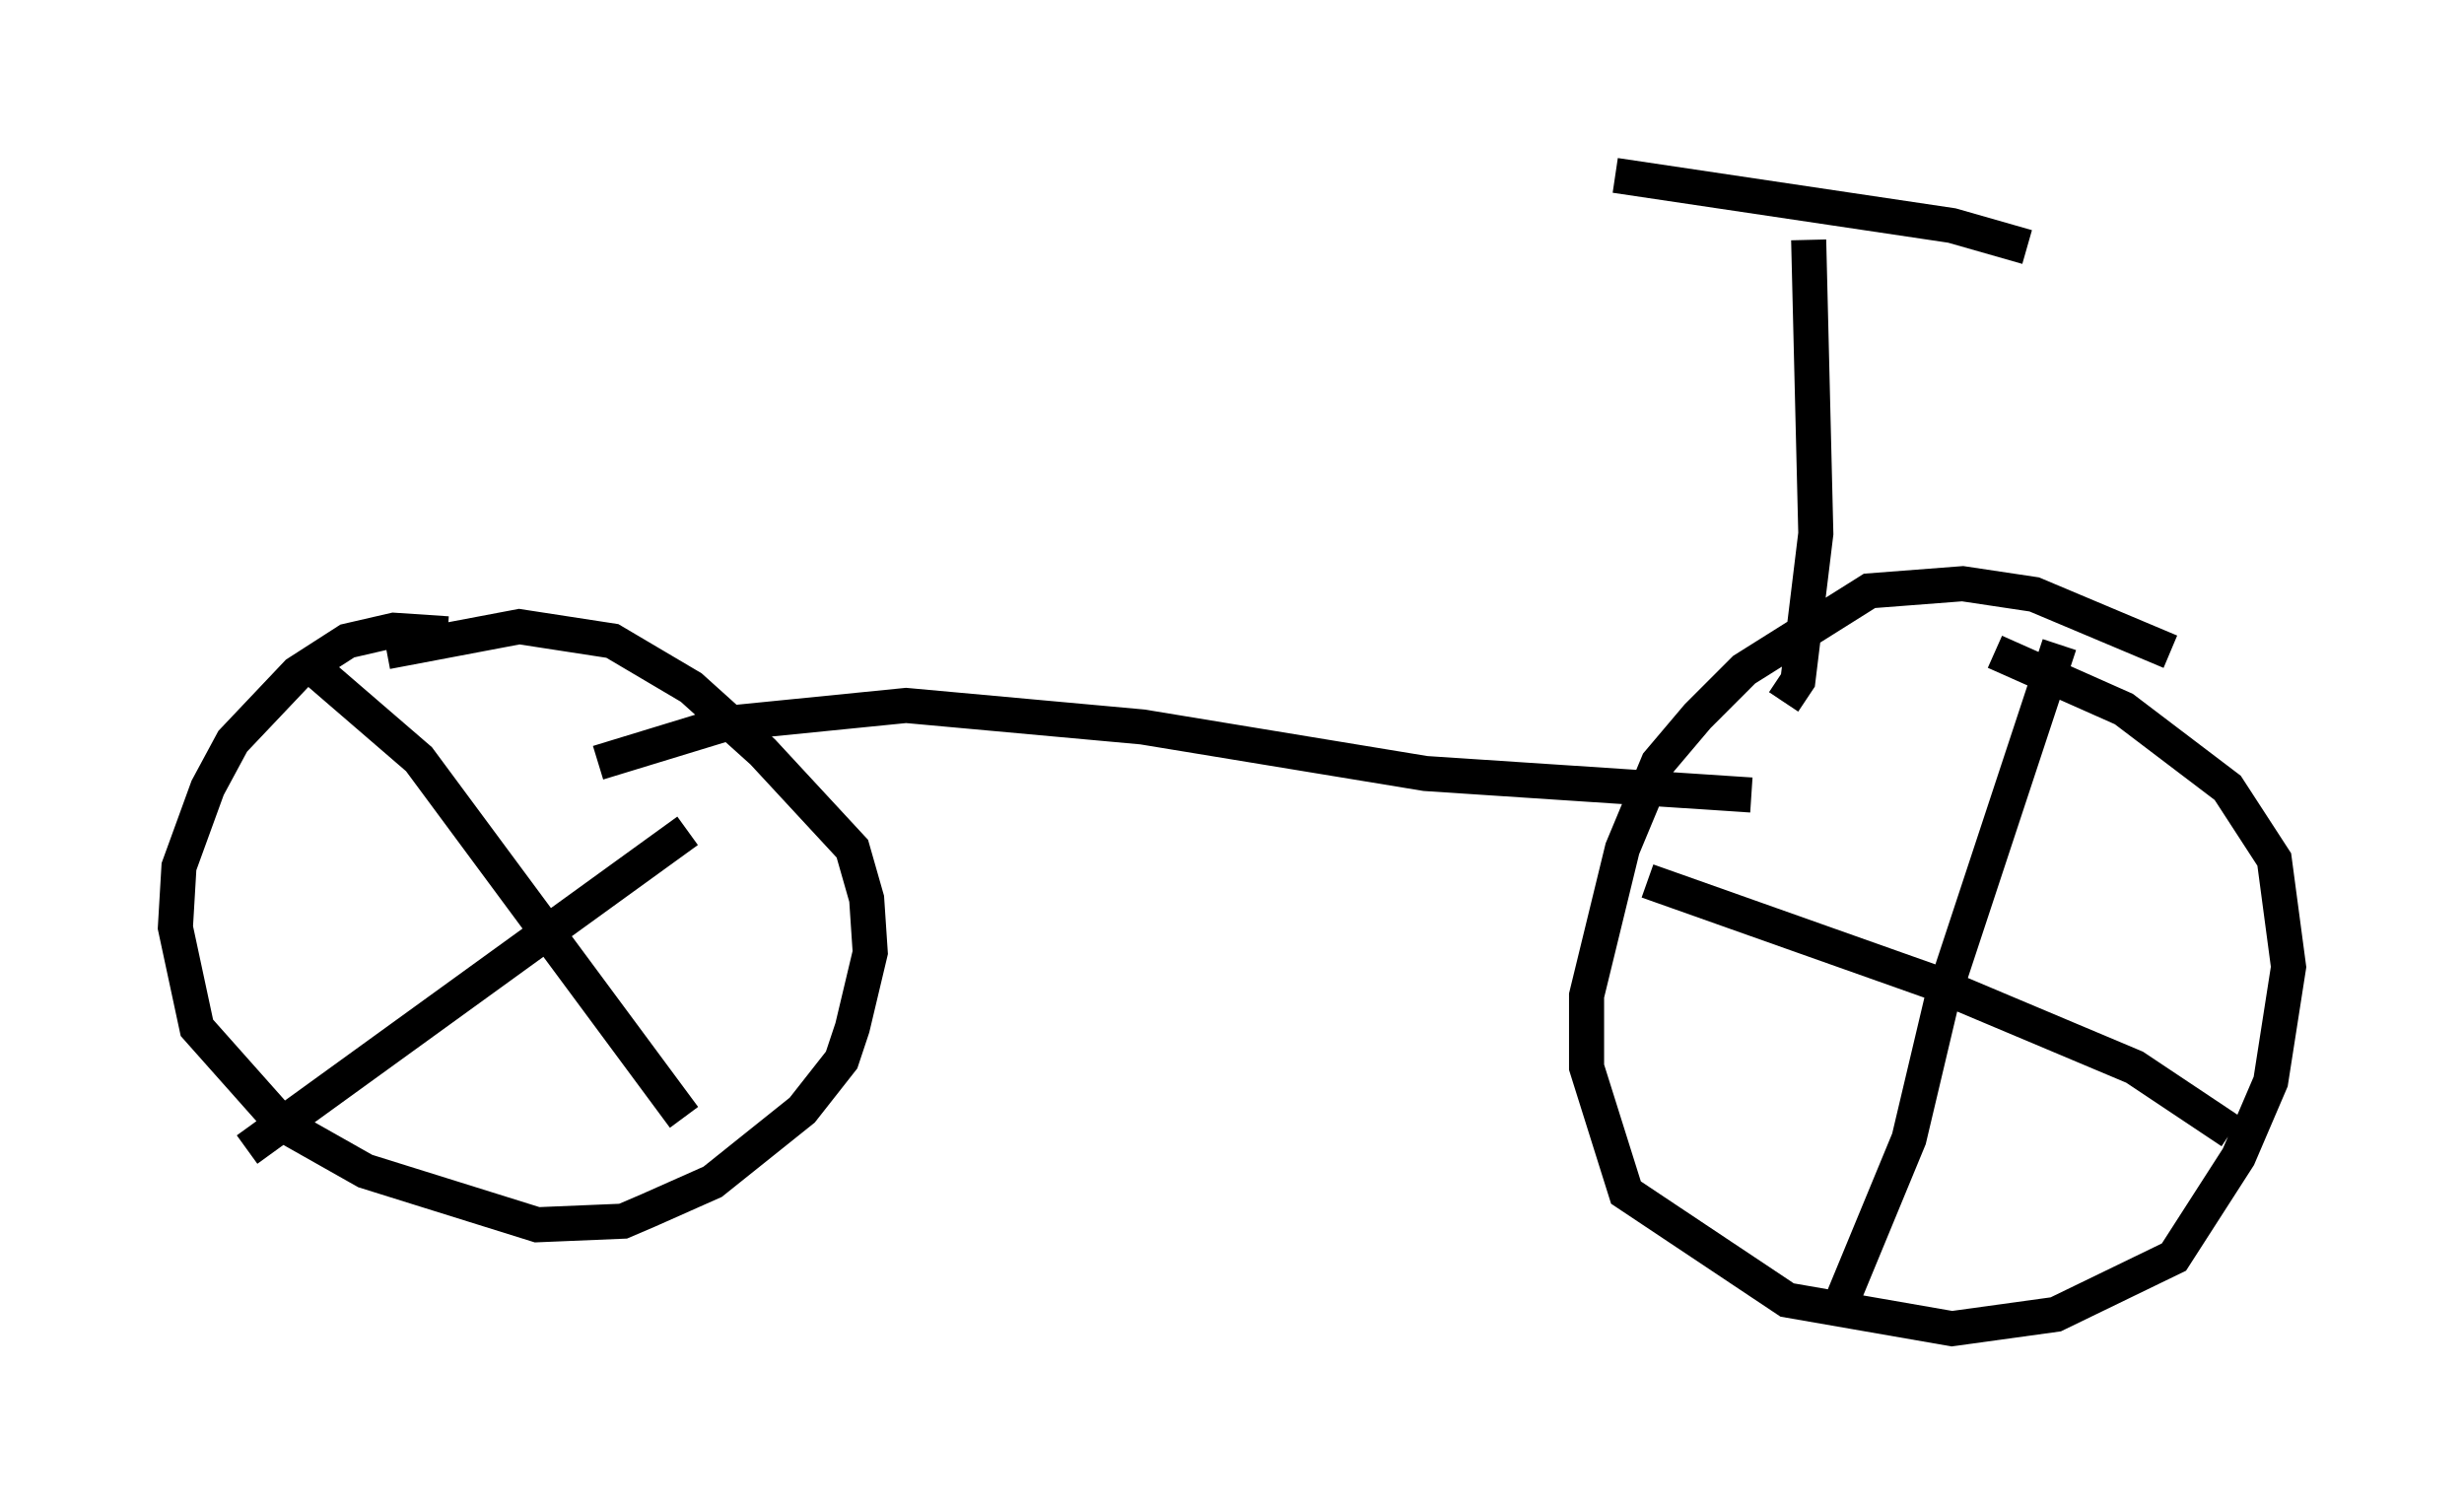 <?xml version="1.0" encoding="utf-8" ?>
<svg baseProfile="full" height="42.871" version="1.1" width="70.23" xmlns="http://www.w3.org/2000/svg" xmlns:ev="http://www.w3.org/2001/xml-events" xmlns:xlink="http://www.w3.org/1999/xlink"><defs /><rect fill="white" height="42.871" width="70.23" x="0" y="0" /><path d="M14.698, 18.781 m-1.94, -0.715 l-1.531, -0.102 -1.327, 0.306 l-1.429, 0.919 -1.838, 1.94 l-0.715, 1.327 -0.817, 2.246 l-0.102, 1.735 0.613, 2.858 l2.45, 2.756 2.348, 1.327 l4.9, 1.531 2.45, -0.102 l0.715, -0.306 1.838, -0.817 l2.552, -2.042 1.123, -1.429 l0.306, -0.919 0.51, -2.144 l-0.102, -1.531 -0.408, -1.429 l-2.552, -2.756 -2.042, -1.838 l-2.246, -1.327 -2.654, -0.408 l-3.777, 0.715 m50.838, 0.0 l-3.879, -1.633 -2.042, -0.306 l-2.654, 0.204 -3.573, 2.246 l-1.327, 1.327 -1.123, 1.327 l-1.021, 2.45 -1.021, 4.185 l0.0, 2.042 1.123, 3.573 l4.594, 3.063 4.696, 0.817 l2.96, -0.408 3.369, -1.633 l1.838, -2.858 0.919, -2.144 l0.51, -3.267 -0.408, -3.063 l-1.327, -2.042 -2.96, -2.246 l-3.675, -1.633 m1.838, -0.204 l-3.369, 10.208 -0.919, 3.879 l-1.94, 4.696 m-5.513, -12.046 l8.065, 2.858 5.819, 2.45 l2.756, 1.838 m-54.615, -13.169 l2.96, 2.552 7.554, 10.208 m-12.454, 0.919 l12.556, -9.086 m-2.552, -1.94 l3.675, -1.123 5.104, -0.51 l6.738, 0.613 8.065, 1.327 l9.29, 0.613 m0.919, -2.654 l0.408, -0.613 0.51, -4.185 l-0.204, -8.371 m-5.513, -1.838 l9.596, 1.429 2.144, 0.613 " fill="none" stroke="black" stroke-width="1" /></svg>